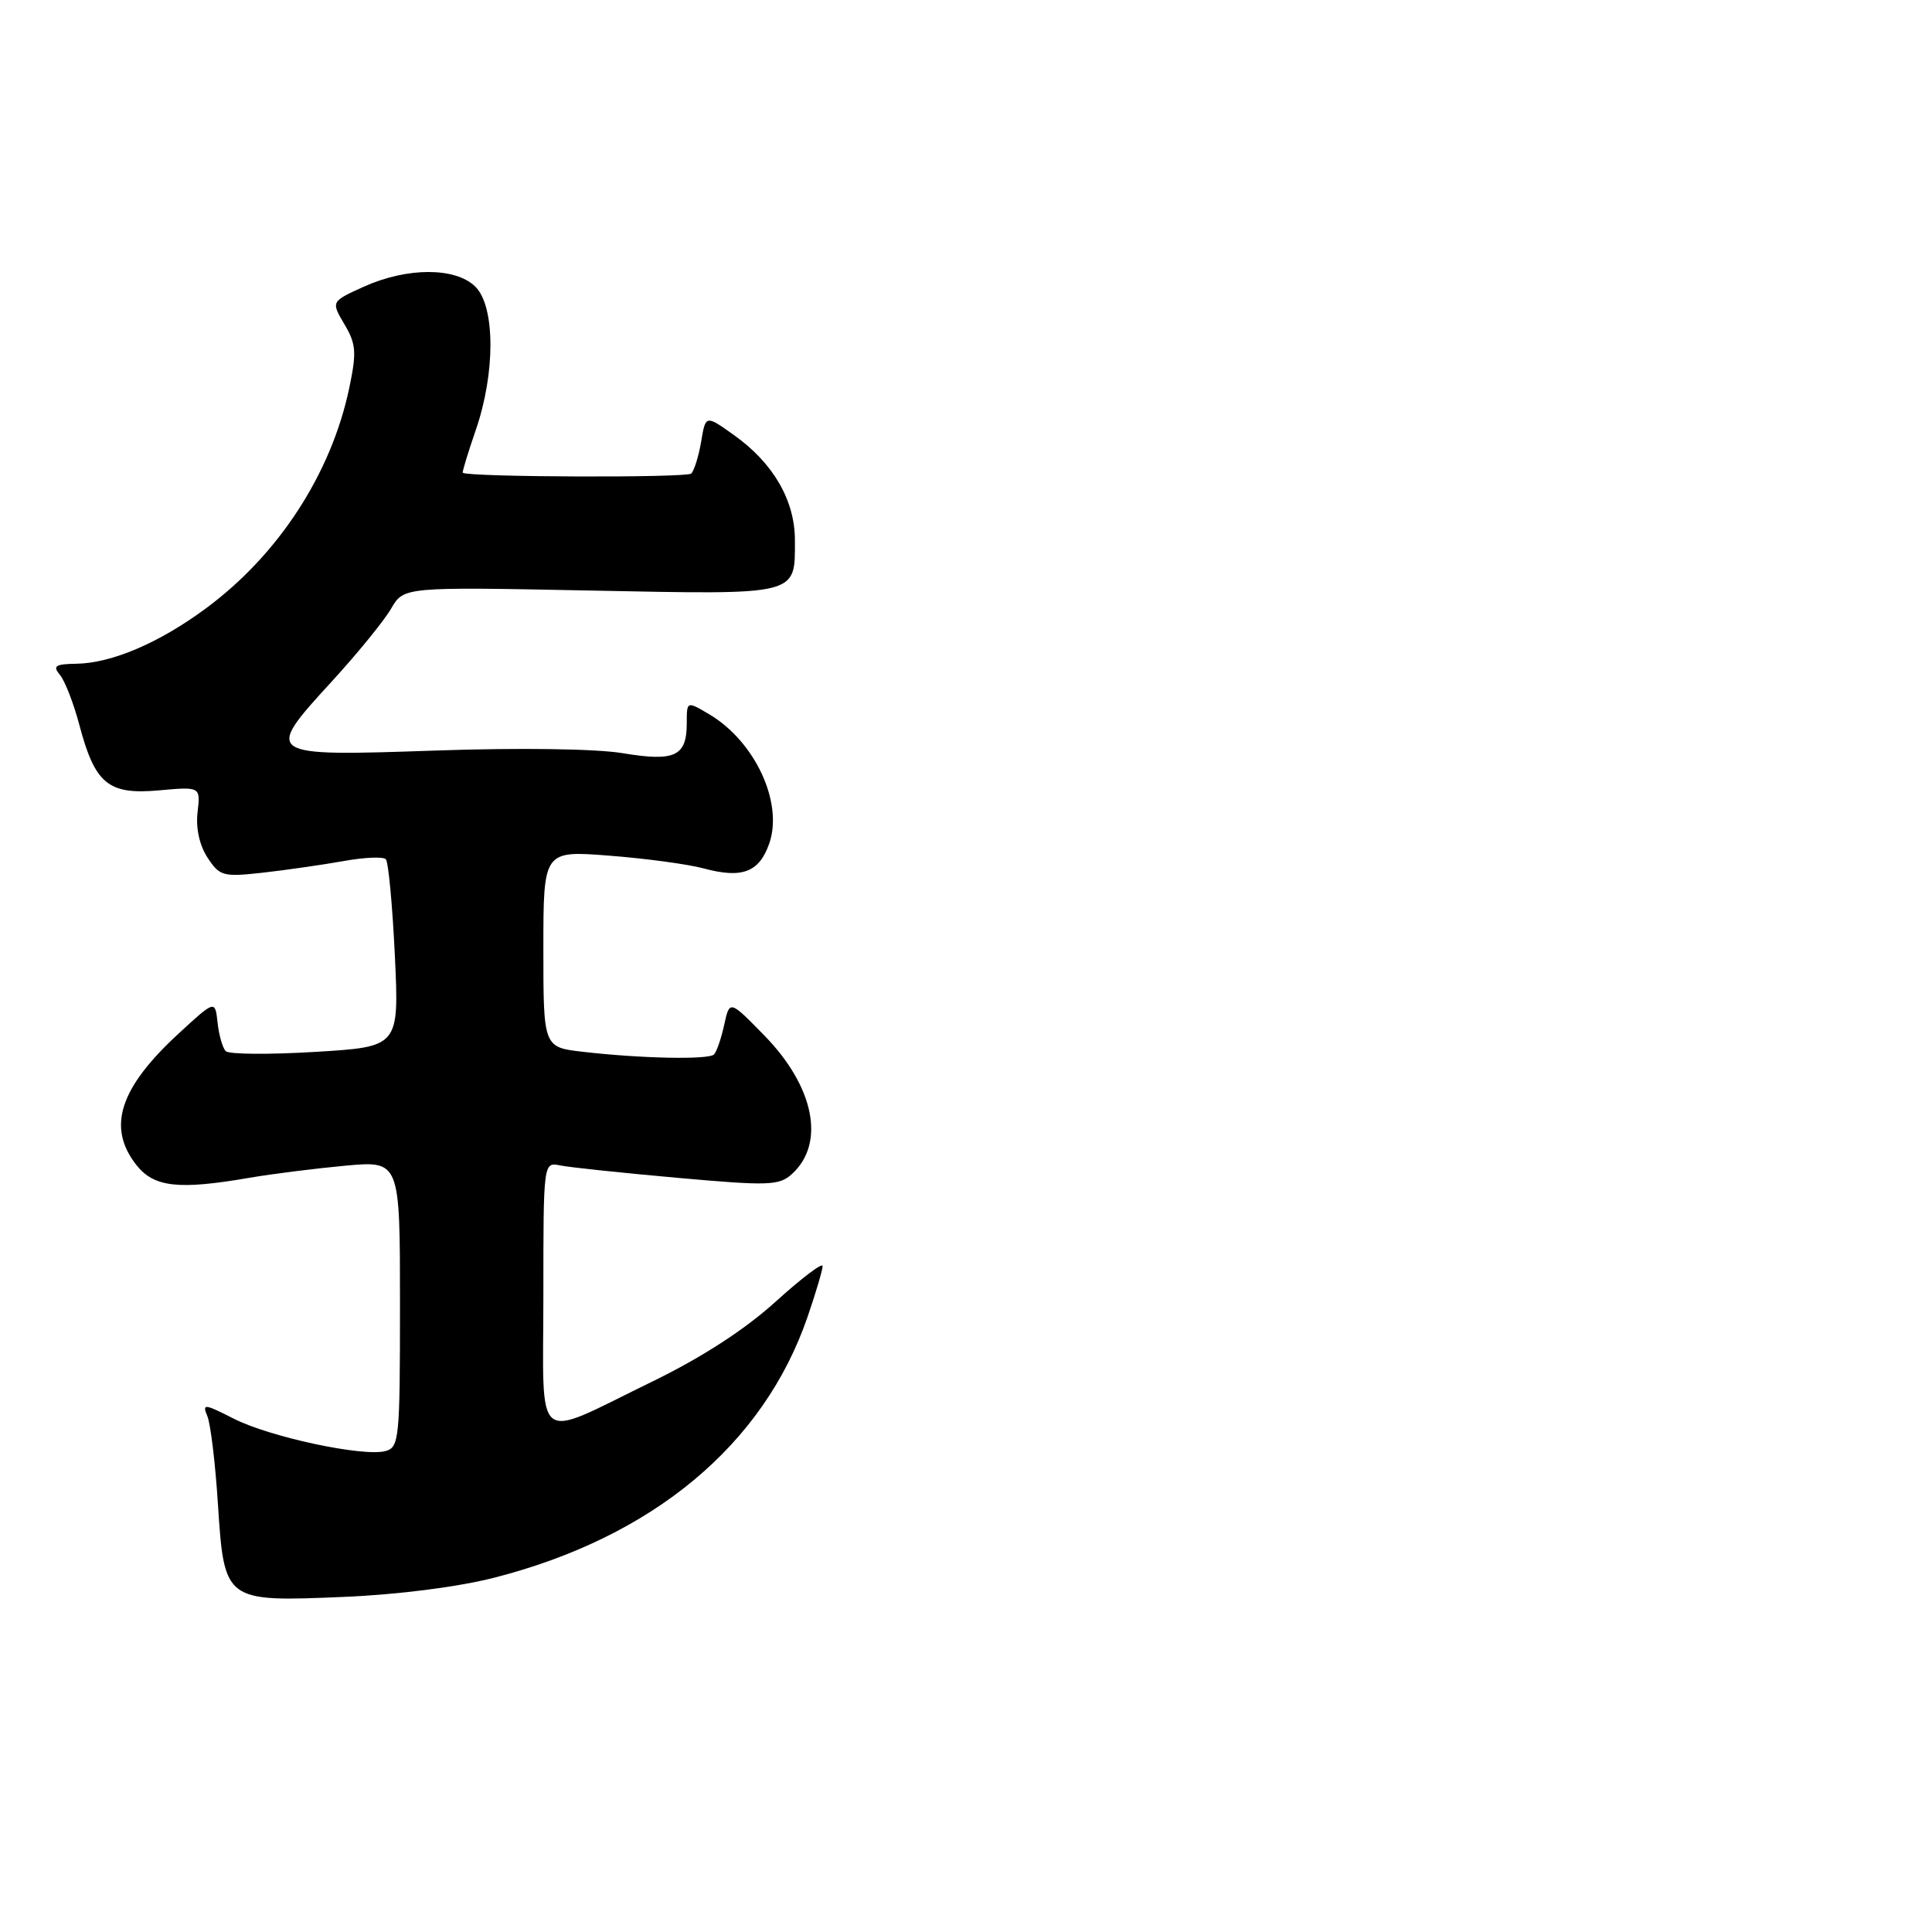 <?xml version="1.0" encoding="UTF-8" standalone="no"?>
<!DOCTYPE svg PUBLIC "-//W3C//DTD SVG 1.1//EN" "http://www.w3.org/Graphics/SVG/1.1/DTD/svg11.dtd" >
<svg xmlns="http://www.w3.org/2000/svg" xmlns:xlink="http://www.w3.org/1999/xlink" version="1.1" viewBox="0 0 256 256">
 <g >
 <path fill="currentColor"
d=" M 65.50 209.05 C 86.50 203.67 101.16 191.47 107.00 174.51 C 108.10 171.31 109.00 168.27 109.00 167.76 C 109.00 167.25 106.19 169.38 102.75 172.50 C 98.67 176.19 93.02 179.85 86.50 183.03 C 70.42 190.85 72.00 192.10 72.00 171.55 C 72.00 153.96 72.00 153.96 74.25 154.43 C 75.49 154.68 82.48 155.42 89.78 156.07 C 101.86 157.15 103.23 157.10 104.93 155.57 C 109.40 151.51 107.91 143.99 101.28 137.21 C 96.68 132.50 96.68 132.50 95.96 135.80 C 95.56 137.62 94.95 139.38 94.61 139.72 C 93.90 140.44 84.91 140.26 77.25 139.37 C 72.00 138.77 72.00 138.77 72.00 125.74 C 72.00 112.70 72.00 112.70 80.73 113.38 C 85.53 113.75 91.18 114.51 93.28 115.08 C 98.34 116.44 100.60 115.58 101.93 111.77 C 103.82 106.35 100.03 98.22 93.95 94.63 C 91.00 92.89 91.00 92.89 91.00 95.82 C 91.00 100.22 89.43 100.95 82.50 99.80 C 78.95 99.21 68.84 99.07 57.74 99.45 C 34.99 100.23 34.91 100.18 43.98 90.28 C 47.38 86.57 50.91 82.23 51.83 80.64 C 53.50 77.76 53.50 77.76 78.24 78.25 C 106.04 78.80 105.33 78.97 105.33 71.58 C 105.33 66.31 102.47 61.37 97.28 57.67 C 93.50 54.97 93.50 54.97 92.91 58.50 C 92.58 60.44 91.99 62.35 91.59 62.75 C 91.01 63.33 61.96 63.23 61.32 62.64 C 61.23 62.55 62.00 60.01 63.04 56.99 C 65.65 49.43 65.63 40.63 63.00 38.00 C 60.39 35.39 53.94 35.39 48.18 38.00 C 43.86 39.96 43.86 39.96 45.64 42.97 C 47.19 45.59 47.27 46.68 46.28 51.40 C 43.90 62.76 36.89 73.53 27.26 80.63 C 21.09 85.19 14.81 87.87 10.13 87.95 C 7.30 87.99 6.95 88.24 7.95 89.44 C 8.61 90.24 9.76 93.21 10.51 96.04 C 12.58 103.87 14.34 105.33 21.04 104.73 C 26.57 104.23 26.57 104.23 26.18 107.62 C 25.93 109.73 26.43 112.01 27.50 113.64 C 29.11 116.10 29.55 116.22 34.86 115.63 C 37.96 115.28 42.75 114.59 45.50 114.10 C 48.25 113.60 50.78 113.49 51.12 113.85 C 51.47 114.21 52.00 119.95 52.32 126.60 C 52.89 138.71 52.89 138.71 41.77 139.38 C 35.66 139.75 30.32 139.71 29.91 139.28 C 29.49 138.85 29.01 137.15 28.83 135.50 C 28.50 132.50 28.50 132.50 23.67 136.95 C 15.82 144.18 14.15 149.38 18.07 154.37 C 20.40 157.32 23.65 157.69 33.07 156.06 C 36.05 155.55 41.76 154.83 45.75 154.46 C 53.00 153.80 53.00 153.80 53.00 172.78 C 53.00 190.76 52.90 191.79 51.05 192.28 C 48.08 193.05 35.72 190.41 30.95 187.97 C 27.04 185.98 26.77 185.96 27.48 187.66 C 27.90 188.67 28.53 193.87 28.87 199.21 C 29.72 212.25 29.73 212.26 45.50 211.60 C 52.72 211.30 60.69 210.28 65.50 209.05 Z "/>
</g>
</svg>